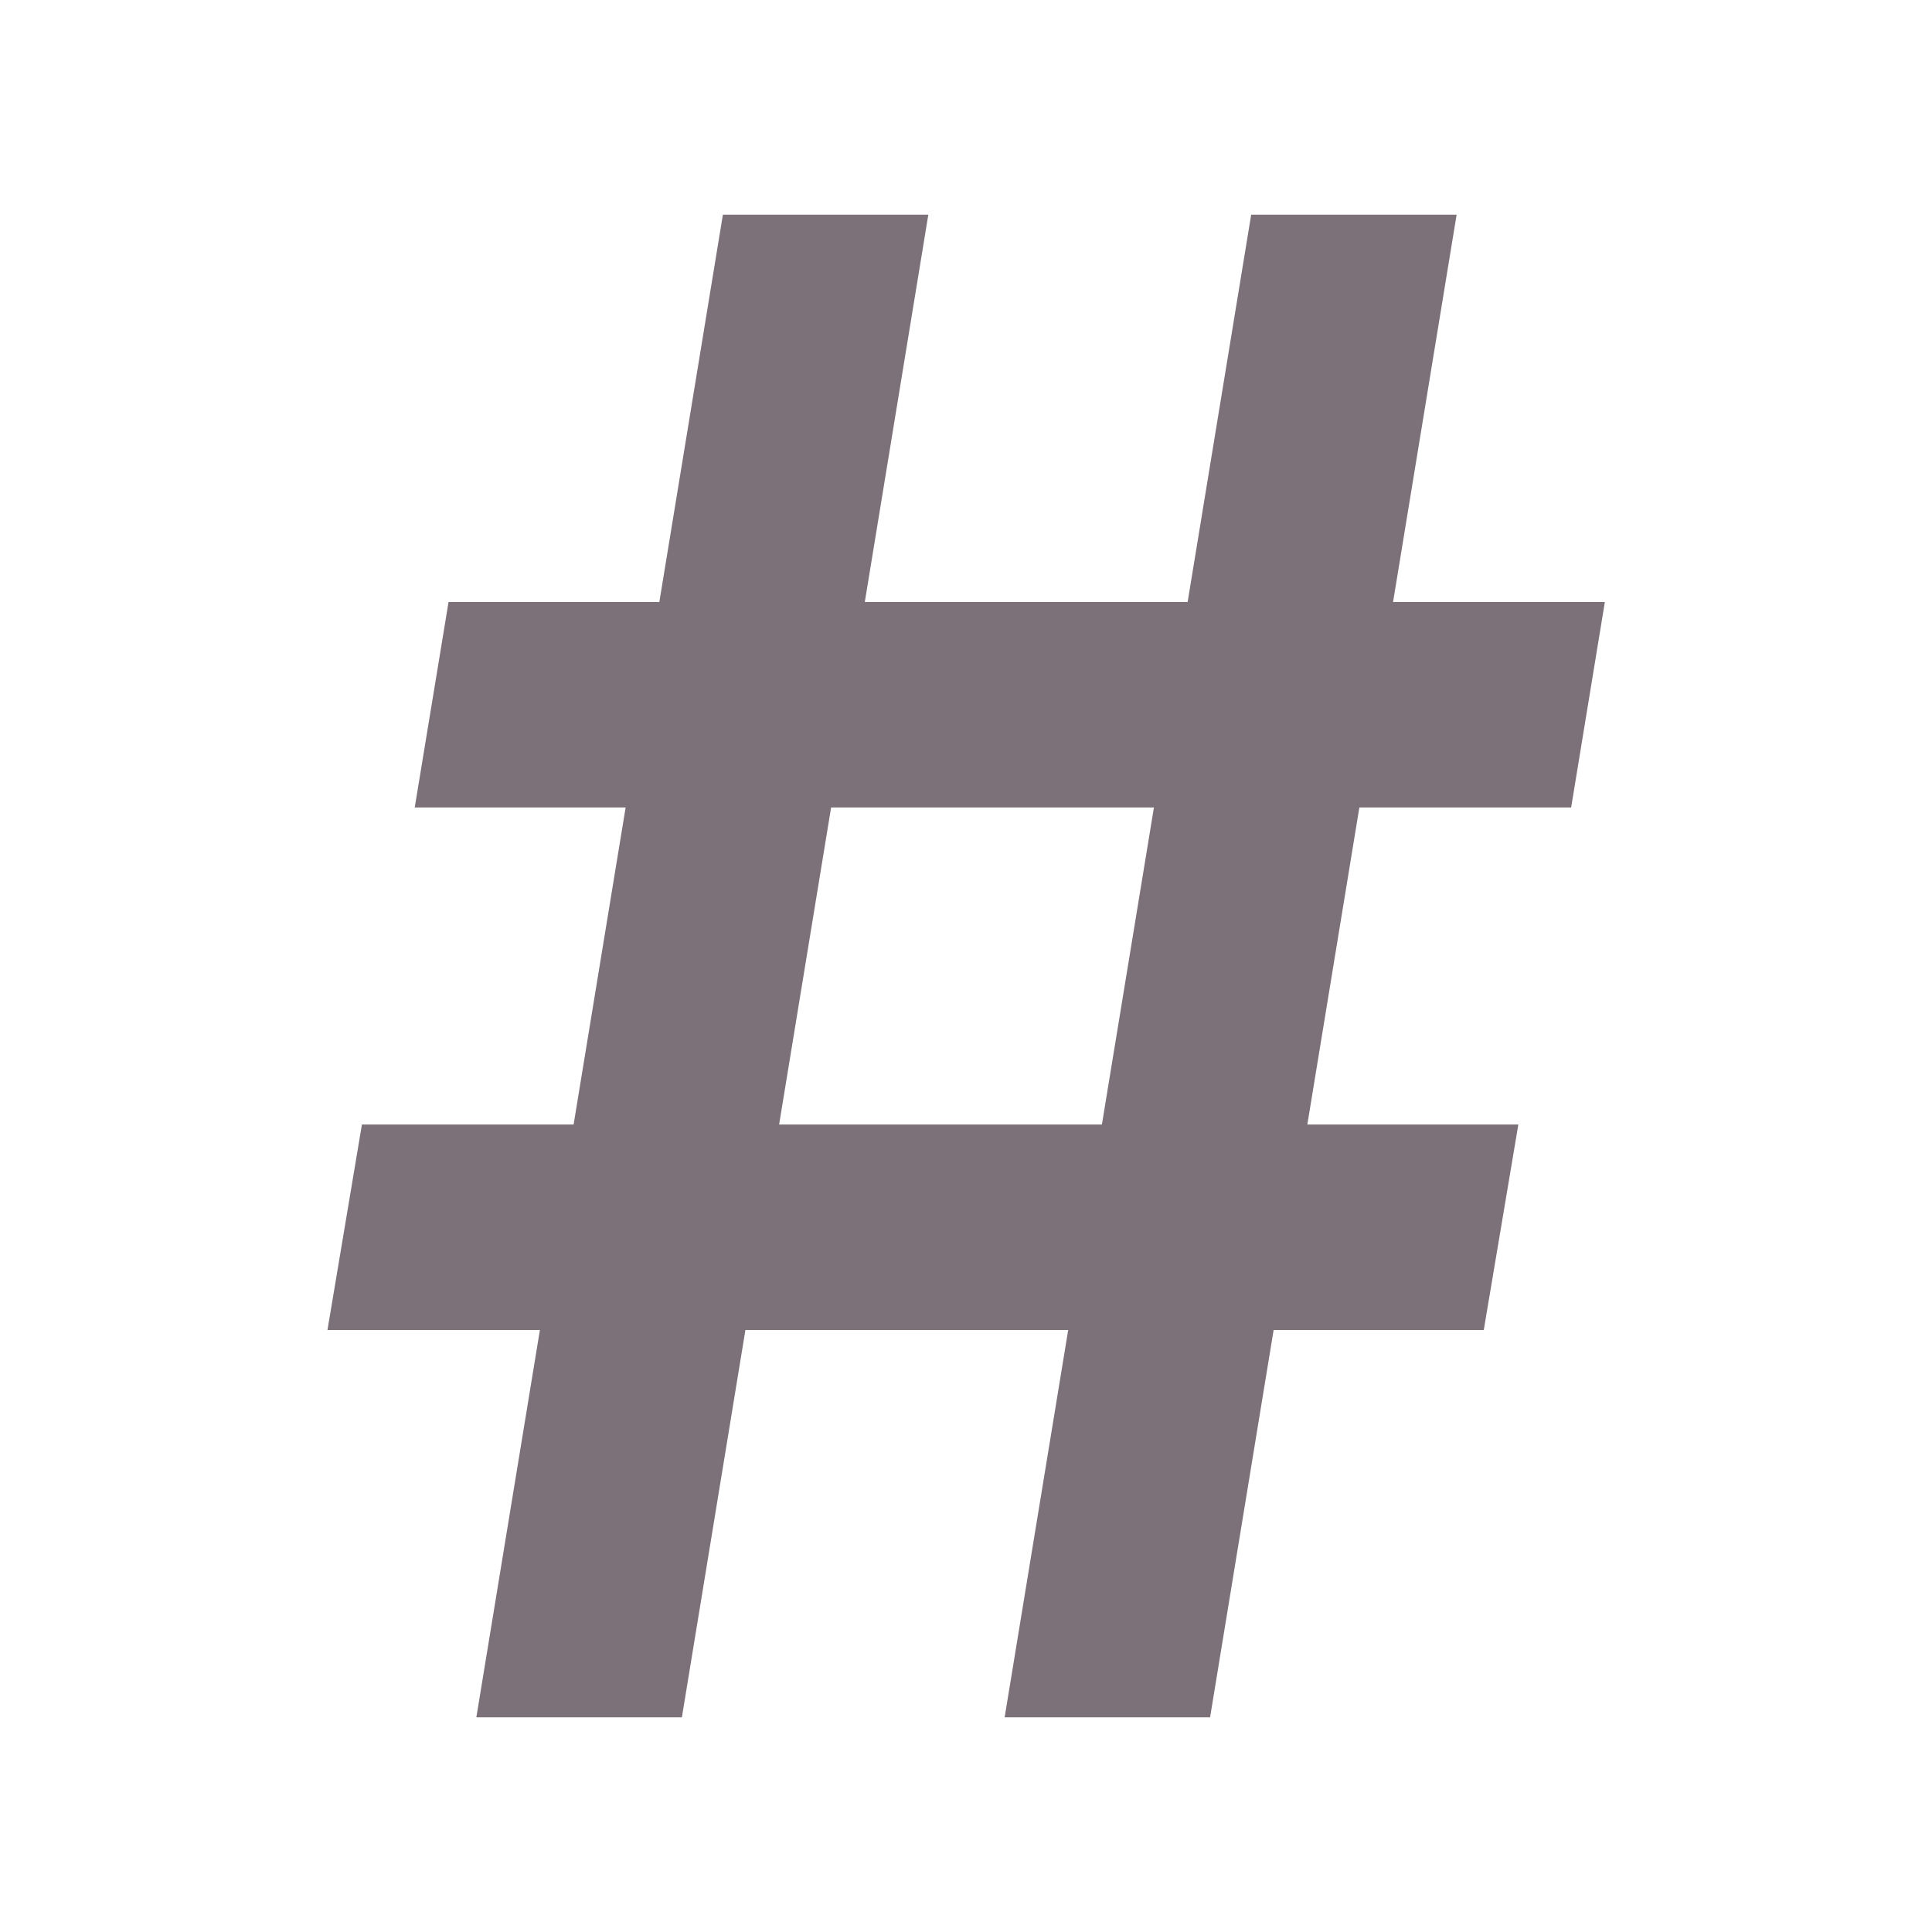 <svg width="18" height="18" viewBox="0 0 18 18" fill="none" xmlns="http://www.w3.org/2000/svg">
<path d="M9.36 16L11.657 2H13.571L11.274 16H9.36ZM3.051 12.391L3.372 10.477H14.146L13.824 12.391H3.051ZM4.438 16L6.735 2H8.649L6.353 16H4.438ZM3.864 7.523L4.179 5.609H14.952L14.638 7.523H3.864Z" fill="#7C7079"/>
</svg>
